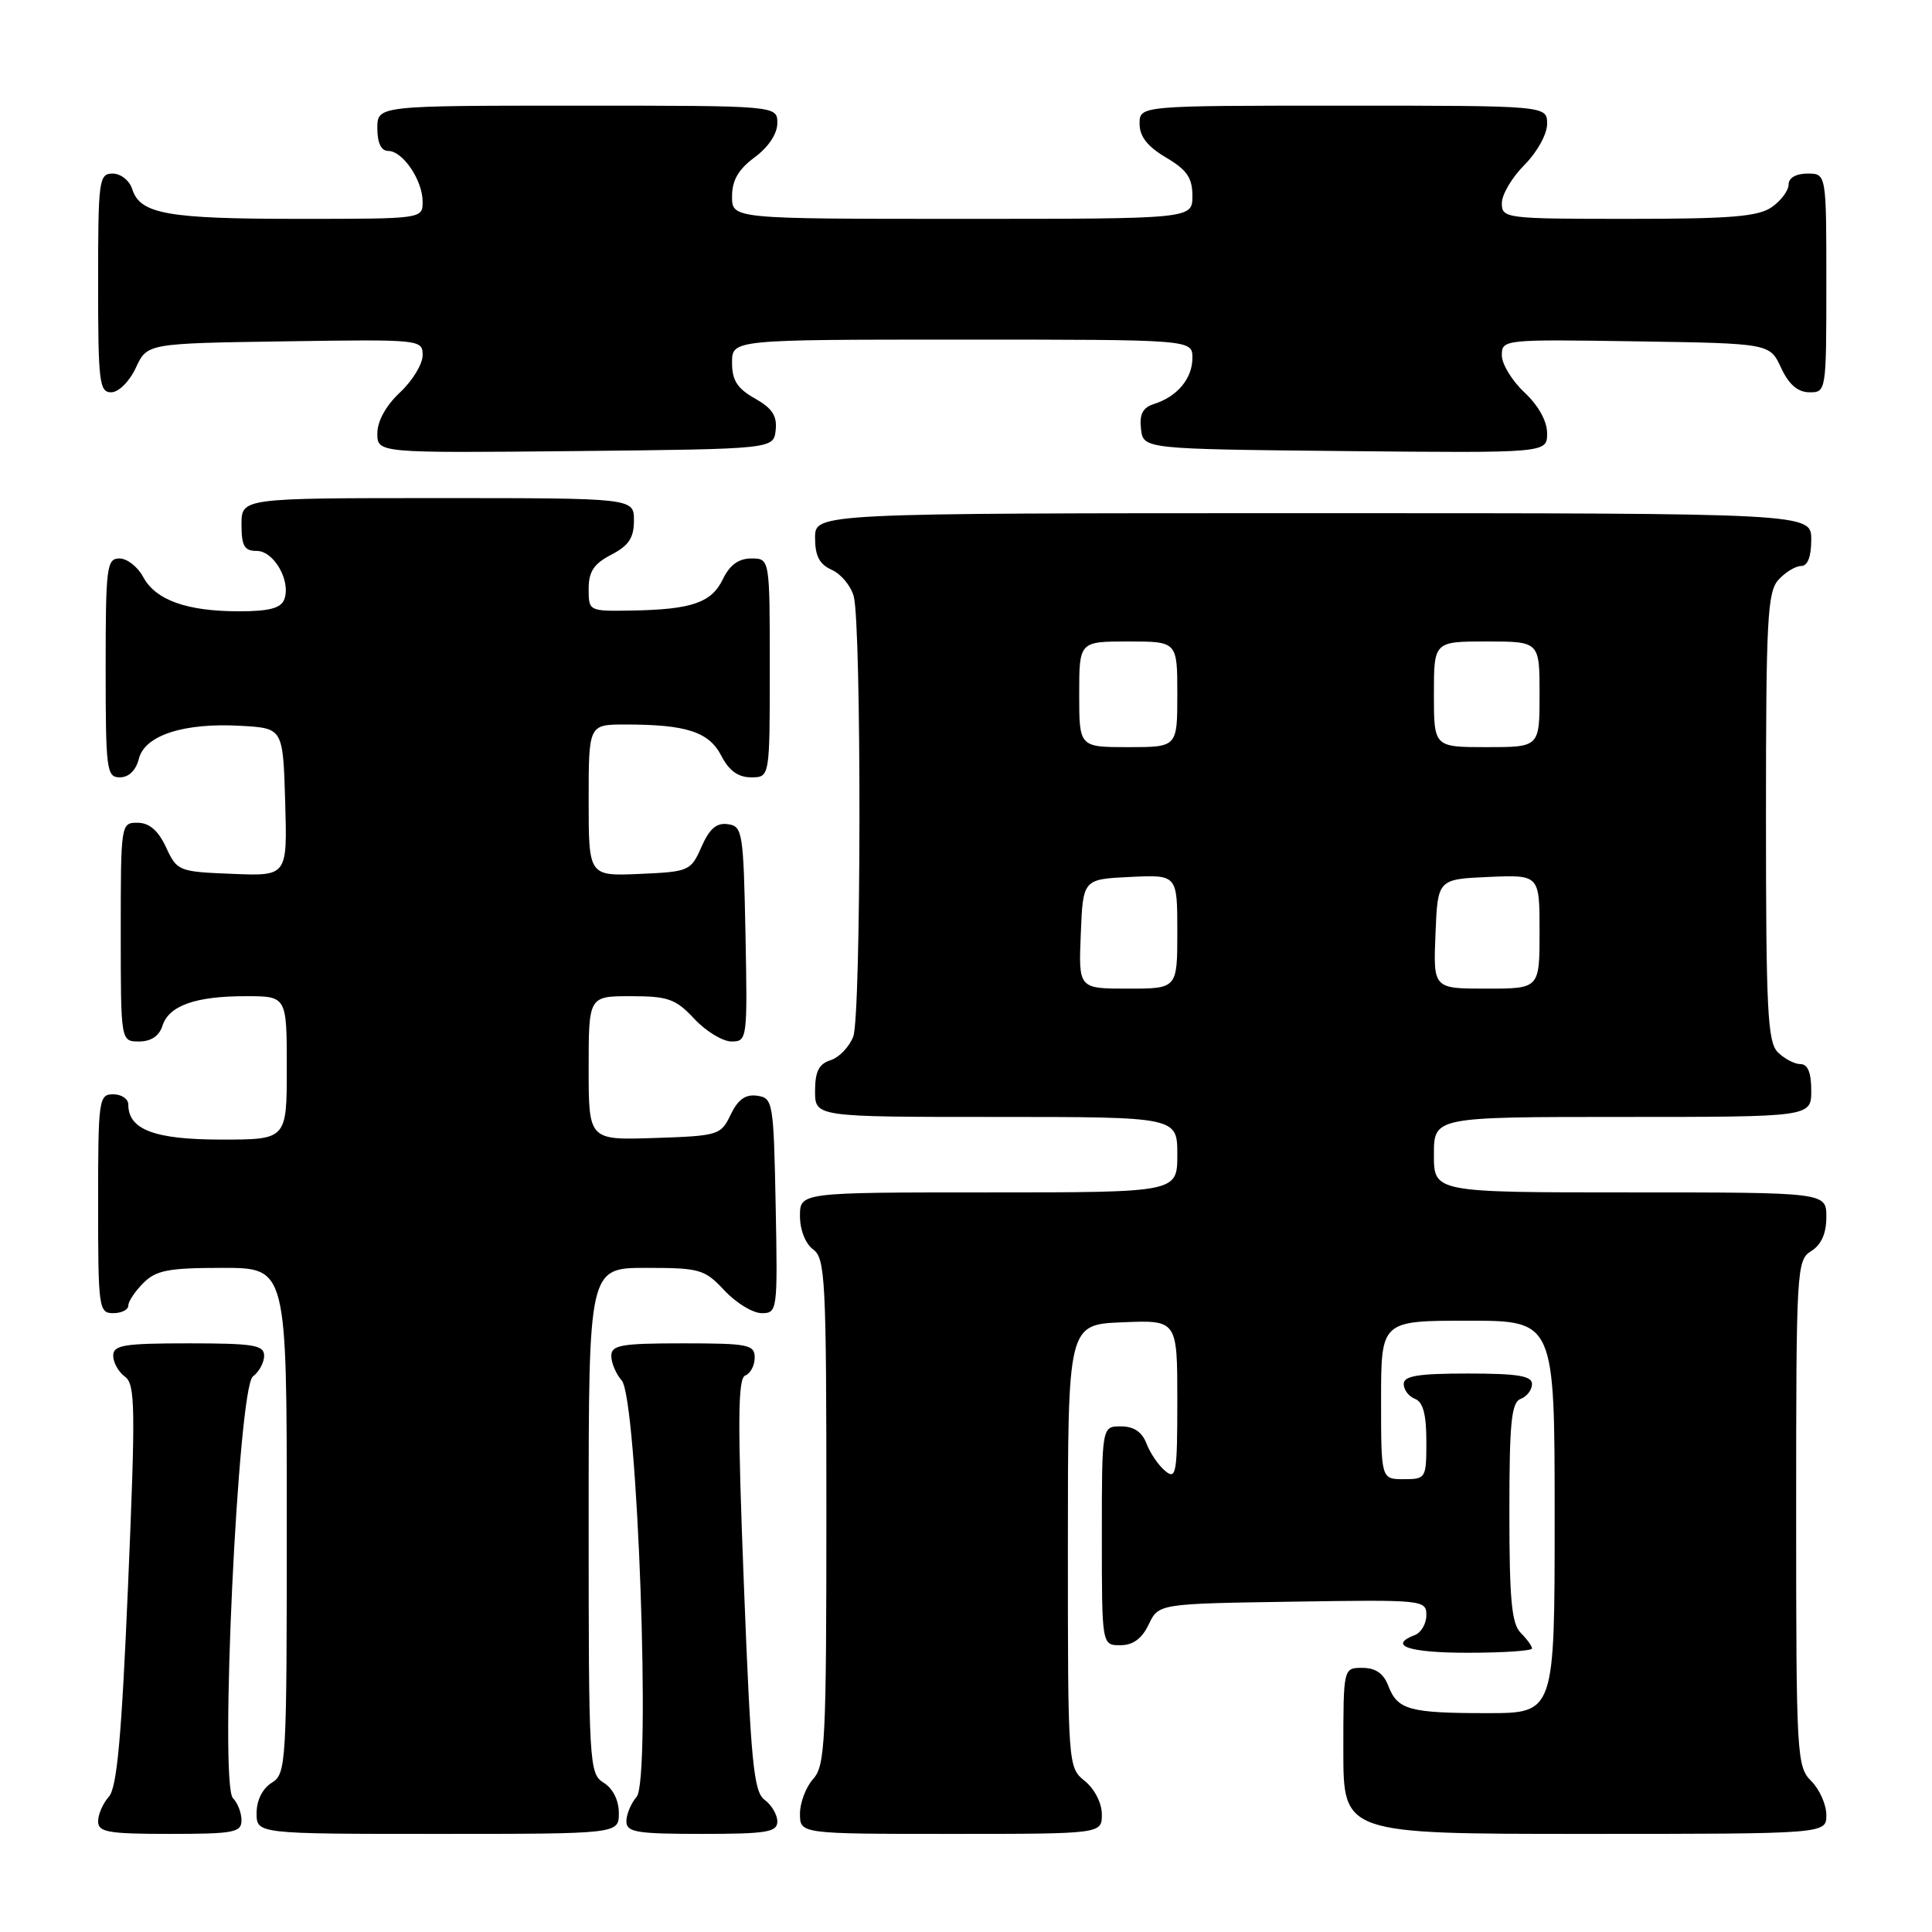 <?xml version="1.0" encoding="UTF-8" standalone="no"?>
<!DOCTYPE svg PUBLIC "-//W3C//DTD SVG 1.1//EN" "http://www.w3.org/Graphics/SVG/1.1/DTD/svg11.dtd" >
<svg xmlns="http://www.w3.org/2000/svg" xmlns:xlink="http://www.w3.org/1999/xlink" version="1.1" viewBox="0 0 256 256">
 <g >
 <path fill="currentColor"
d=" M 32.00 241.20 C 32.00 240.21 31.49 238.89 30.87 238.27 C 29.05 236.45 31.54 183.86 33.51 182.39 C 34.33 181.78 35.00 180.54 35.00 179.64 C 35.00 178.23 33.60 178.00 25.00 178.00 C 16.40 178.00 15.00 178.23 15.00 179.64 C 15.00 180.54 15.70 181.79 16.55 182.41 C 17.93 183.42 17.97 186.43 16.97 210.02 C 16.11 230.24 15.50 236.87 14.42 238.08 C 13.64 238.95 13.00 240.41 13.00 241.33 C 13.00 242.77 14.29 243.00 22.50 243.00 C 30.98 243.00 32.00 242.81 32.00 241.20 Z  M 82.00 240.24 C 82.00 238.56 81.22 236.99 80.00 236.23 C 78.06 235.02 78.00 233.90 78.00 201.49 C 78.00 168.00 78.00 168.00 85.60 168.00 C 92.75 168.00 93.36 168.18 96.00 171.00 C 97.54 172.65 99.76 174.00 100.93 174.00 C 103.01 174.00 103.05 173.70 102.78 159.75 C 102.51 145.99 102.42 145.49 100.33 145.19 C 98.78 144.97 97.79 145.68 96.82 147.69 C 95.52 150.41 95.21 150.51 86.74 150.79 C 78.00 151.08 78.00 151.08 78.00 141.54 C 78.00 132.00 78.00 132.00 83.60 132.00 C 88.53 132.00 89.53 132.36 92.00 135.00 C 93.54 136.65 95.76 138.00 96.93 138.00 C 99.01 138.00 99.05 137.70 98.78 123.75 C 98.51 110.25 98.39 109.48 96.45 109.21 C 94.95 108.99 94.01 109.80 92.95 112.21 C 91.54 115.41 91.32 115.51 84.75 115.80 C 78.00 116.09 78.00 116.09 78.00 106.05 C 78.00 96.00 78.00 96.00 82.87 96.00 C 90.95 96.00 93.93 96.97 95.57 100.13 C 96.59 102.12 97.81 103.00 99.53 103.00 C 102.00 103.00 102.00 103.00 102.00 88.50 C 102.00 74.00 102.00 74.00 99.55 74.00 C 97.88 74.00 96.70 74.86 95.80 76.71 C 94.29 79.86 91.69 80.76 83.75 80.90 C 78.02 81.00 78.00 80.99 78.00 78.03 C 78.00 75.73 78.69 74.70 81.00 73.50 C 83.31 72.30 84.00 71.27 84.00 68.97 C 84.00 66.00 84.00 66.00 58.00 66.00 C 32.00 66.00 32.00 66.00 32.00 69.50 C 32.00 72.35 32.38 73.00 34.02 73.00 C 36.31 73.00 38.59 77.02 37.66 79.44 C 37.22 80.59 35.64 81.00 31.68 81.00 C 24.75 81.00 20.62 79.52 18.97 76.45 C 18.25 75.10 16.84 74.00 15.83 74.00 C 14.14 74.00 14.00 75.11 14.00 88.50 C 14.00 102.06 14.12 103.00 15.89 103.00 C 17.07 103.00 18.02 102.07 18.40 100.54 C 19.19 97.41 24.41 95.73 32.00 96.18 C 37.50 96.50 37.50 96.50 37.79 106.29 C 38.07 116.09 38.07 116.09 30.79 115.79 C 23.66 115.51 23.47 115.43 22.00 112.27 C 20.97 110.05 19.80 109.04 18.25 109.02 C 16.02 109.00 16.00 109.12 16.00 123.50 C 16.00 138.00 16.00 138.00 18.43 138.00 C 20.01 138.00 21.09 137.28 21.52 135.94 C 22.37 133.25 25.87 132.00 32.57 132.00 C 38.00 132.00 38.00 132.00 38.00 141.50 C 38.00 151.00 38.00 151.00 29.33 151.00 C 20.48 151.00 17.00 149.69 17.00 146.35 C 17.00 145.61 16.10 145.00 15.00 145.00 C 13.09 145.00 13.00 145.67 13.00 159.50 C 13.00 173.33 13.09 174.00 15.00 174.00 C 16.10 174.00 17.00 173.55 17.00 173.00 C 17.00 172.45 17.90 171.10 19.00 170.00 C 20.69 168.31 22.33 168.00 29.50 168.00 C 38.00 168.00 38.00 168.00 38.00 201.49 C 38.00 233.90 37.94 235.02 36.00 236.23 C 34.78 236.99 34.00 238.56 34.00 240.24 C 34.00 243.00 34.00 243.00 58.00 243.00 C 82.00 243.00 82.00 243.00 82.00 240.24 Z  M 103.00 241.36 C 103.00 240.46 102.24 239.17 101.32 238.49 C 99.86 237.43 99.49 233.60 98.57 210.00 C 97.72 188.33 97.76 182.65 98.75 182.26 C 99.44 182.00 100.00 180.93 100.00 179.89 C 100.00 178.17 99.15 178.00 90.50 178.00 C 82.29 178.00 81.00 178.23 81.00 179.67 C 81.00 180.59 81.62 182.05 82.38 182.92 C 84.47 185.31 86.28 235.85 84.36 238.08 C 83.61 238.95 83.00 240.41 83.00 241.33 C 83.00 242.78 84.32 243.00 93.00 243.00 C 101.60 243.00 103.00 242.77 103.00 241.36 Z  M 146.00 240.41 C 146.00 238.93 145.04 237.04 143.75 236.00 C 141.51 234.19 141.50 234.06 141.50 204.84 C 141.50 175.50 141.50 175.50 148.75 175.21 C 156.00 174.91 156.00 174.91 156.00 185.58 C 156.00 195.25 155.85 196.12 154.40 194.91 C 153.51 194.18 152.40 192.55 151.92 191.29 C 151.33 189.74 150.24 189.00 148.52 189.00 C 146.00 189.00 146.00 189.00 146.00 203.50 C 146.00 218.00 146.00 218.00 148.45 218.00 C 150.13 218.00 151.30 217.14 152.21 215.25 C 153.52 212.50 153.52 212.50 171.26 212.23 C 188.58 211.96 189.00 212.00 189.00 214.01 C 189.00 215.14 188.32 216.32 187.50 216.64 C 183.83 218.05 186.66 219.00 194.50 219.00 C 199.18 219.00 203.00 218.74 203.00 218.43 C 203.00 218.11 202.32 217.18 201.50 216.36 C 200.30 215.16 200.00 211.92 200.00 200.40 C 200.00 188.47 200.26 185.84 201.50 185.36 C 202.32 185.05 203.00 184.16 203.00 183.39 C 203.00 182.31 201.10 182.00 194.50 182.00 C 187.90 182.00 186.00 182.31 186.00 183.39 C 186.00 184.16 186.68 185.05 187.50 185.36 C 188.56 185.77 189.00 187.42 189.00 190.97 C 189.00 195.89 188.94 196.00 186.00 196.00 C 183.00 196.00 183.00 196.00 183.00 185.50 C 183.00 175.00 183.00 175.00 194.50 175.00 C 206.00 175.00 206.00 175.00 206.00 201.00 C 206.00 227.00 206.00 227.00 197.08 227.00 C 186.72 227.00 185.17 226.57 183.95 223.36 C 183.33 221.74 182.26 221.00 180.52 221.00 C 178.00 221.00 178.00 221.00 178.00 232.00 C 178.00 243.00 178.00 243.00 210.00 243.00 C 242.00 243.00 242.00 243.00 242.00 240.50 C 242.00 239.12 241.10 237.10 240.00 236.00 C 238.08 234.08 238.00 232.67 238.00 200.51 C 238.00 168.10 238.06 166.98 240.00 165.77 C 241.34 164.93 242.00 163.44 242.00 161.26 C 242.00 158.00 242.00 158.00 216.00 158.00 C 190.00 158.00 190.00 158.00 190.00 153.00 C 190.00 148.00 190.00 148.00 215.00 148.00 C 240.00 148.00 240.00 148.00 240.00 144.50 C 240.00 142.13 239.54 141.00 238.57 141.00 C 237.79 141.00 236.44 140.29 235.57 139.43 C 234.21 138.07 234.00 133.83 234.00 108.26 C 234.00 82.12 234.19 78.44 235.65 76.83 C 236.57 75.82 237.92 75.00 238.65 75.00 C 239.53 75.00 240.00 73.77 240.00 71.50 C 240.00 68.00 240.00 68.00 174.00 68.00 C 108.00 68.00 108.00 68.00 108.00 71.26 C 108.00 73.67 108.58 74.78 110.22 75.51 C 111.44 76.06 112.74 77.62 113.12 79.00 C 114.17 82.87 114.12 134.55 113.06 137.35 C 112.54 138.71 111.19 140.12 110.06 140.48 C 108.51 140.97 108.00 141.98 108.00 144.57 C 108.00 148.00 108.00 148.00 132.00 148.00 C 156.00 148.00 156.00 148.00 156.00 153.00 C 156.00 158.00 156.00 158.00 131.00 158.00 C 106.00 158.00 106.00 158.00 106.00 161.14 C 106.00 162.98 106.73 164.81 107.75 165.56 C 109.36 166.73 109.50 169.59 109.50 200.31 C 109.50 230.79 109.34 233.96 107.75 235.72 C 106.79 236.79 106.00 238.86 106.00 240.33 C 106.00 243.00 106.00 243.00 126.00 243.00 C 146.00 243.00 146.00 243.00 146.00 240.41 Z  M 102.78 57.00 C 102.99 55.11 102.32 54.09 100.03 52.80 C 97.69 51.48 97.00 50.40 97.00 48.05 C 97.00 45.00 97.00 45.00 127.50 45.00 C 158.00 45.00 158.00 45.00 158.00 47.43 C 158.00 50.15 156.01 52.54 152.94 53.52 C 151.42 54.00 150.96 54.87 151.19 56.84 C 151.50 59.50 151.50 59.50 178.25 59.77 C 205.00 60.03 205.00 60.03 205.00 57.42 C 205.00 55.80 203.85 53.73 202.00 52.00 C 200.35 50.46 199.00 48.24 199.00 47.08 C 199.00 44.98 199.24 44.96 216.75 45.23 C 234.50 45.50 234.50 45.50 236.00 48.73 C 237.03 50.95 238.20 51.96 239.75 51.98 C 241.98 52.00 242.00 51.88 242.00 37.50 C 242.00 23.00 242.00 23.00 239.50 23.00 C 237.99 23.00 237.00 23.57 237.00 24.44 C 237.00 25.24 236.00 26.59 234.78 27.44 C 232.98 28.70 229.34 29.00 215.78 29.00 C 199.46 29.00 199.00 28.94 199.00 26.92 C 199.00 25.78 200.35 23.50 202.00 21.85 C 203.68 20.16 205.00 17.78 205.00 16.42 C 205.00 14.00 205.00 14.00 178.00 14.00 C 151.00 14.00 151.00 14.00 151.00 16.40 C 151.00 18.09 152.05 19.42 154.50 20.87 C 157.28 22.51 158.00 23.56 158.00 25.97 C 158.00 29.00 158.00 29.00 127.50 29.00 C 97.00 29.00 97.00 29.00 97.00 26.03 C 97.00 23.89 97.84 22.44 100.00 20.84 C 101.83 19.49 103.00 17.72 103.00 16.31 C 103.00 14.00 103.00 14.00 76.50 14.00 C 50.00 14.00 50.00 14.00 50.00 17.00 C 50.00 18.95 50.51 20.00 51.44 20.00 C 53.37 20.00 56.00 23.88 56.00 26.72 C 56.00 29.00 56.00 29.00 39.57 29.00 C 22.14 29.00 18.57 28.36 17.52 25.06 C 17.16 23.92 16.00 23.00 14.93 23.00 C 13.11 23.00 13.00 23.84 13.00 37.50 C 13.00 50.65 13.16 52.00 14.75 51.98 C 15.73 51.97 17.16 50.54 18.00 48.73 C 19.50 45.50 19.50 45.50 37.75 45.23 C 55.77 44.96 56.00 44.98 56.00 47.08 C 56.00 48.24 54.65 50.46 53.00 52.00 C 51.15 53.73 50.00 55.80 50.00 57.42 C 50.00 60.03 50.00 60.03 76.25 59.77 C 102.50 59.50 102.50 59.50 102.78 57.00 Z  M 143.21 123.75 C 143.50 116.50 143.50 116.50 149.75 116.20 C 156.00 115.90 156.00 115.90 156.00 123.45 C 156.00 131.00 156.00 131.00 149.46 131.00 C 142.91 131.00 142.91 131.00 143.21 123.75 Z  M 190.21 123.75 C 190.50 116.50 190.50 116.50 197.25 116.20 C 204.00 115.91 204.00 115.91 204.00 123.45 C 204.00 131.00 204.00 131.00 196.96 131.00 C 189.91 131.00 189.91 131.00 190.21 123.75 Z  M 143.00 92.00 C 143.00 85.00 143.00 85.00 149.50 85.00 C 156.00 85.00 156.00 85.00 156.00 92.00 C 156.00 99.00 156.00 99.00 149.50 99.00 C 143.00 99.00 143.00 99.00 143.00 92.00 Z  M 190.00 92.00 C 190.00 85.00 190.00 85.00 197.00 85.00 C 204.00 85.00 204.00 85.00 204.00 92.00 C 204.00 99.00 204.00 99.00 197.00 99.00 C 190.00 99.00 190.00 99.00 190.00 92.00 Z "/>
</g>
</svg>